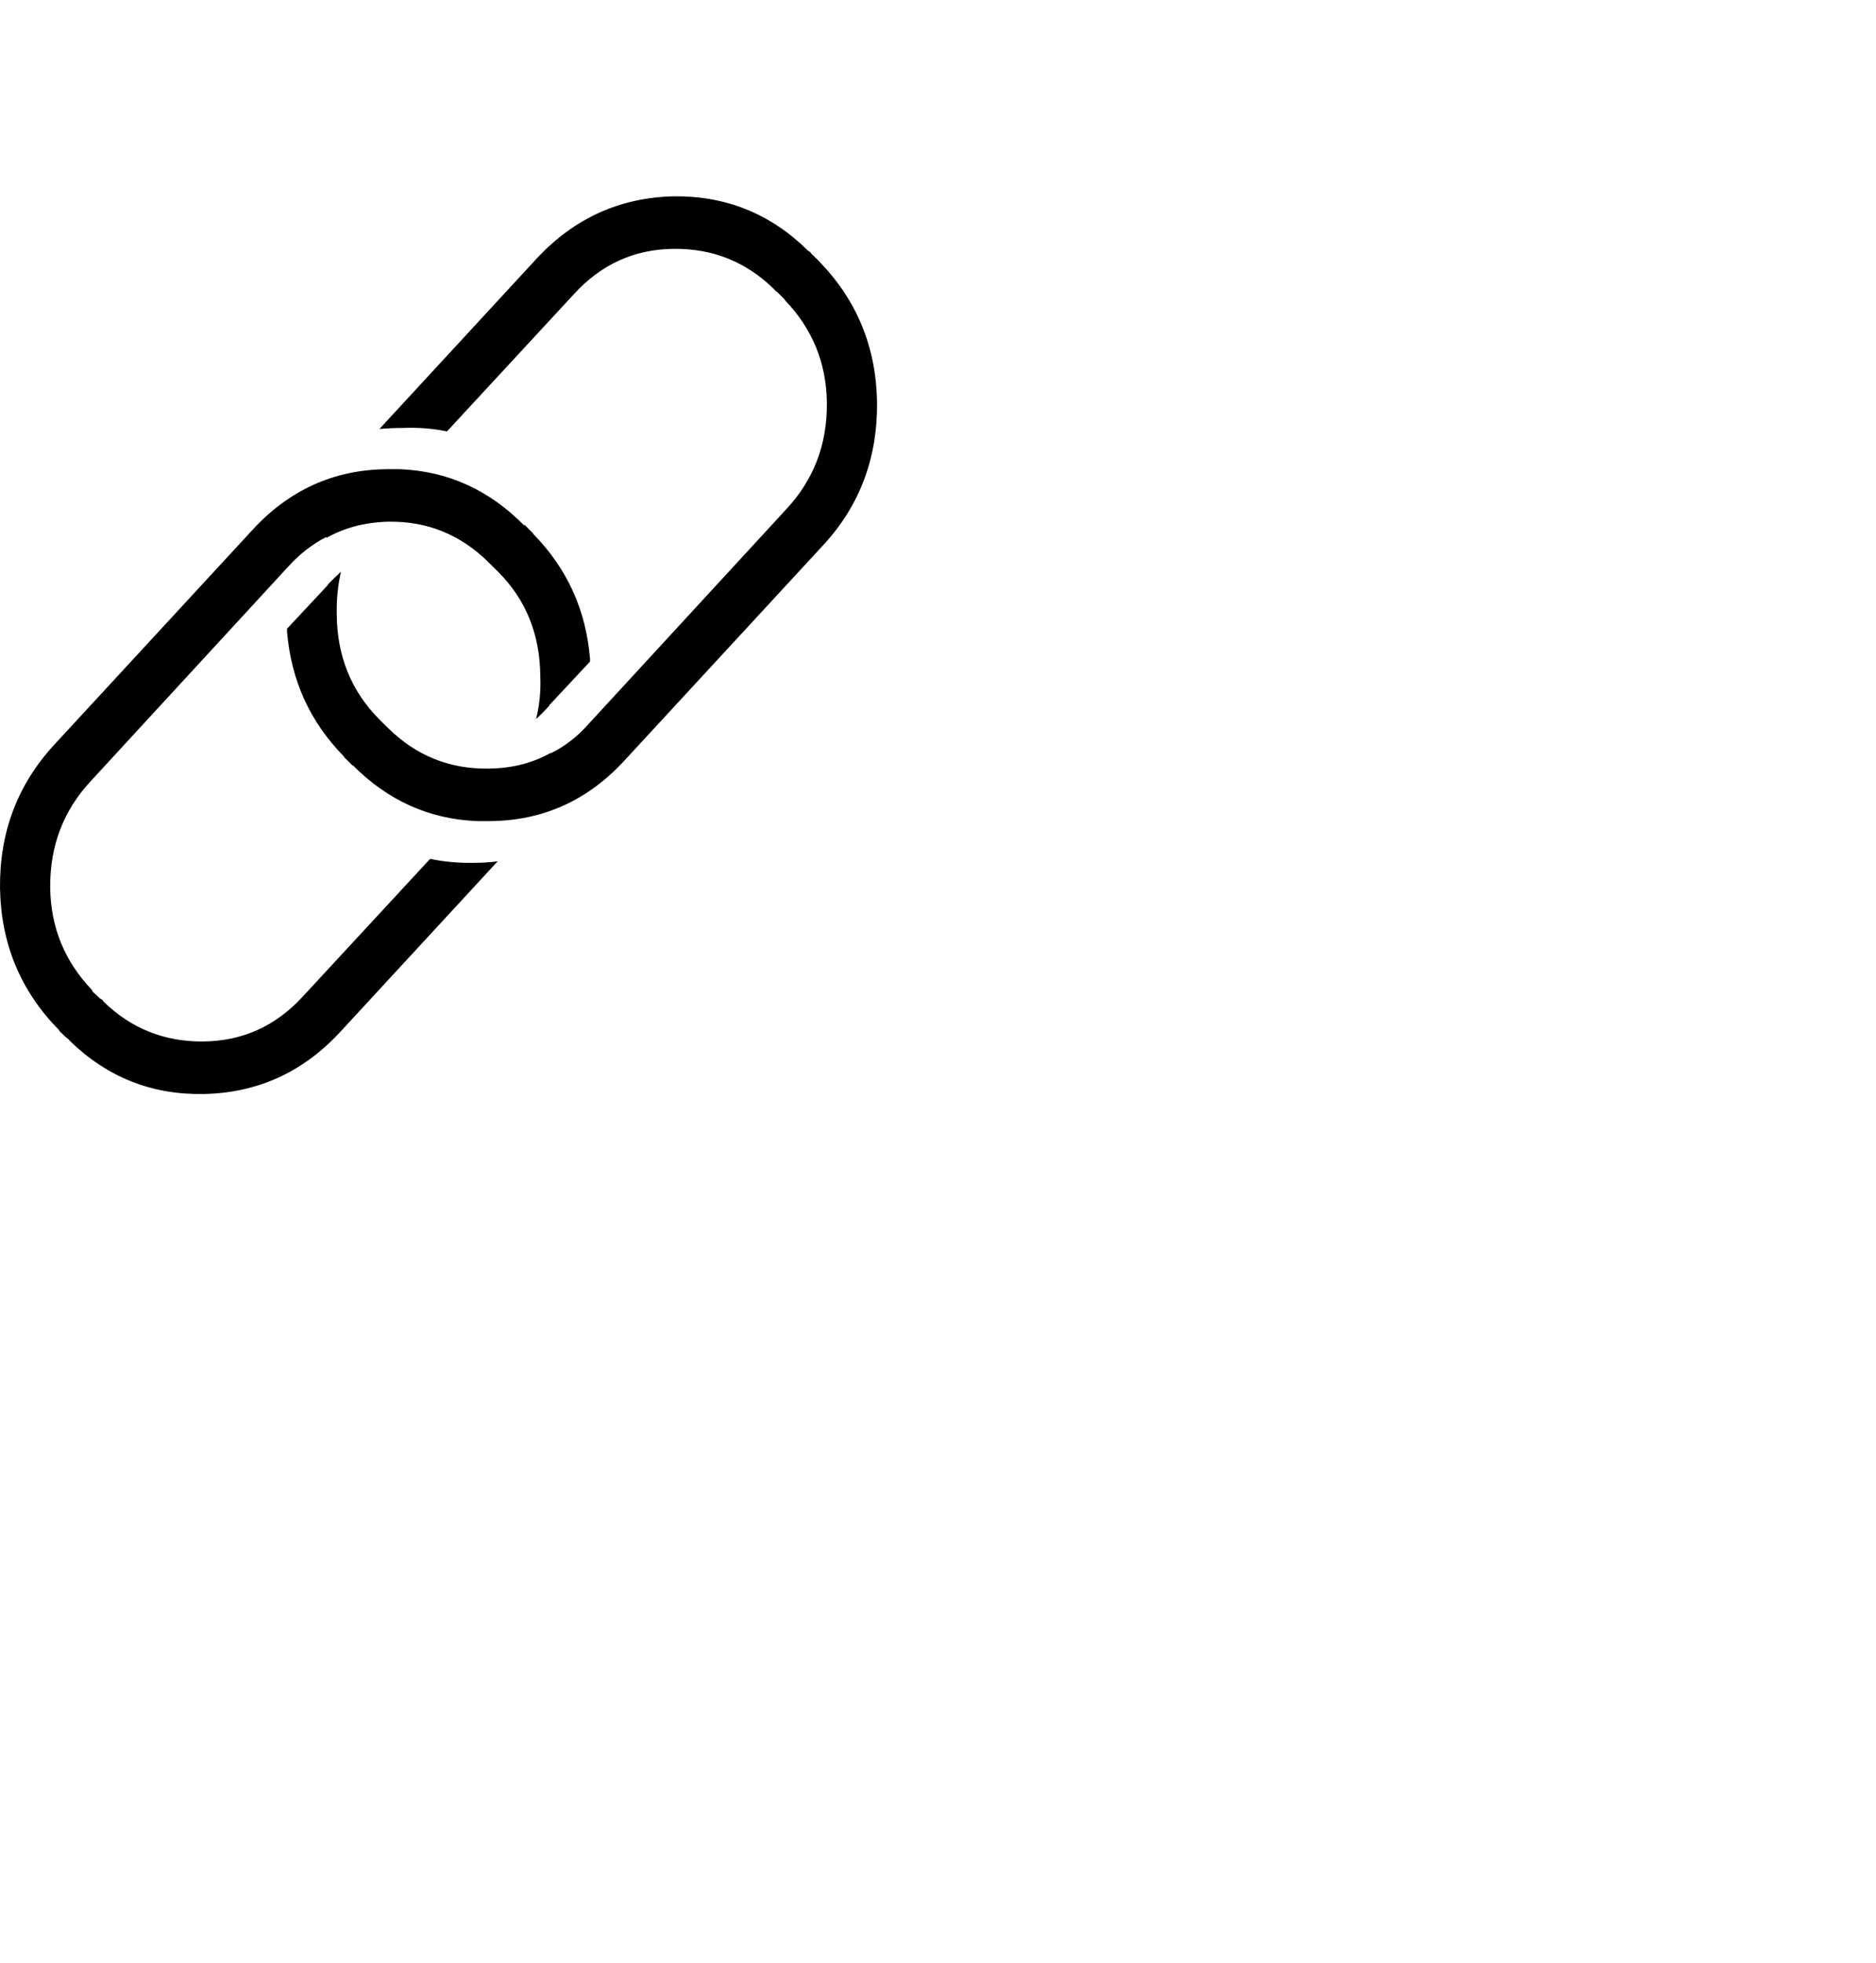 <?xml version="1.0" encoding="UTF-8" standalone="no"?>
<svg
   xmlns:dc="http://purl.org/dc/elements/1.1/"
   xmlns:cc="http://creativecommons.org/ns#"
   xmlns:rdf="http://www.w3.org/1999/02/22-rdf-syntax-ns#"
   xmlns:svg="http://www.w3.org/2000/svg"
   xmlns="http://www.w3.org/2000/svg"
   xmlns:xlink="http://www.w3.org/1999/xlink"
   xmlns:sodipodi="http://sodipodi.sourceforge.net/DTD/sodipodi-0.dtd"
   xmlns:inkscape="http://www.inkscape.org/namespaces/inkscape"
   version="1.1"
   preserveAspectRatio="none"
   x="0px"
   y="0px"
   viewBox="0 0 200 200"
   id="svg15"
   sodipodi:docname="teacher-link.svg"
   width="106.502"
   height="111.454"
   inkscape:version="0.92.3 (2405546, 2018-03-11)">
  <sodipodi:namedview
     pagecolor="#ffffff"
     bordercolor="#666666"
     borderopacity="1"
     objecttolerance="10"
     gridtolerance="10"
     guidetolerance="10"
     inkscape:pageopacity="0"
     inkscape:pageshadow="2"
     inkscape:window-width="1920"
     inkscape:window-height="1018"
     id="namedview17"
     showgrid="false"
     fit-margin-top="0"
     fit-margin-left="0"
     fit-margin-right="0"
     fit-margin-bottom="0"
     inkscape:zoom="1.888"
     inkscape:cx="39.866073"
     inkscape:cy="-40.898625"
     inkscape:window-x="0"
     inkscape:window-y="34"
     inkscape:window-maximized="1"
     inkscape:current-layer="svg15" />
  <defs
     id="defs5">
    <g
       id="a">
      <path
         d="m 44.6,32.1 h -0.05 q -8.5,0.05 -14.4,6.2 L 9.05,60.15 q -5.9,6.1 -5.8,14.65 0.15,8.45 6.25,14.4 l 0.05,0.05 q 0.05,0.1 0.1,0.15 l 0.6,0.55 q 0.05,0.05 0.15,0.1 0.05,0.05 0.15,0.15 v -0.05 q 0.05,0.05 0.1,0.15 6,5.6 14.3,5.45 8.55,-0.15 14.5,-6.25 L 56.3,72.05 q -1.2,0.15 -2.45,0.15 -2.5,0.05 -4.75,-0.4 l -13.55,14 q -4.35,4.55 -10.65,4.6 -6.15,0.05 -10.55,-4 -0.1,-0.1 -0.2,-0.25 L 14.05,86.1 Q 14,86.05 13.95,86 L 14,86.1 13.1,85.3 q 0,-0.1 -0.05,-0.15 Q 8.7,80.8 8.6,74.8 V 74.7 Q 8.55,68.35 12.95,63.85 L 34,42 q 1.8,-1.9 4.05,-3 v 0.1 q 2.85,-1.55 6.55,-1.65 h 0.05 q 6.25,-0.1 10.75,4.2 l 0.95,0.9 q 4.45,4.25 4.5,10.65 0.1,2.25 -0.45,4.35 0.7,-0.6 1.4,-1.35 v -0.05 l 4.35,-4.45 q 0,-0.2 0,-0.3 Q 65.5,43.95 60.1,38.7 v -0.05 l -0.95,-0.9 v 0.1 Q 53.55,32.4 45.9,32.1 q -0.65,0 -1.3,0 M 90.5,10.85 90.45,10.8 q -0.05,-0.05 -0.1,-0.1 l -0.6,-0.55 Q 89.7,10.1 89.65,10 89.55,9.95 89.45,9.85 V 9.9 Q 89.4,9.85 89.35,9.8 83.4,4.2 75.05,4.3 66.5,4.5 60.55,10.55 L 43.7,28 q 1.2,-0.1 2.45,-0.1 2.5,-0.1 4.75,0.35 l 13.55,-14 Q 68.8,9.7 75.1,9.65 q 6.15,-0.05 10.55,4 0.1,0.1 0.25,0.25 l 0.05,0.05 Q 86,14 86.05,14.05 L 86,13.95 86.9,14.8 q 0,0.05 0.05,0.1 4.35,4.35 4.45,10.35 v 0.15 q 0.05,6.3 -4.35,10.8 L 66,58.05 q -1.8,1.95 -4.05,3 V 61 Q 59.1,62.55 55.4,62.6 H 55.35 Q 49.1,62.7 44.6,58.45 l -0.95,-0.9 q -4.45,-4.3 -4.5,-10.65 -0.05,-2.3 0.45,-4.35 -0.7,0.6 -1.4,1.3 v 0.05 l -4.35,4.45 q 0,0.2 0,0.3 0.65,7.45 6.05,12.7 v 0.05 l 0.95,0.9 v -0.05 q 5.6,5.4 13.25,5.7 0.65,0 1.3,0 h 0.05 q 8.5,-0.05 14.4,-6.2 L 90.95,39.9 q 5.9,-6.05 5.8,-14.65 Q 96.6,16.8 90.5,10.85 m 19.25,-26.5 v -0.05 0 z"
         id="path2"
         inkscape:connector-curvature="0"
         style="fill:#000000;stroke:none" />
    </g>
  </defs>
  <g
     id="g9"
     transform="translate(-3.248,15.7)">
    <use
       xlink:href="#a"
       id="use7"
       x="0"
       y="0"
       width="100%"
       height="100%" />
  </g>
</svg>
